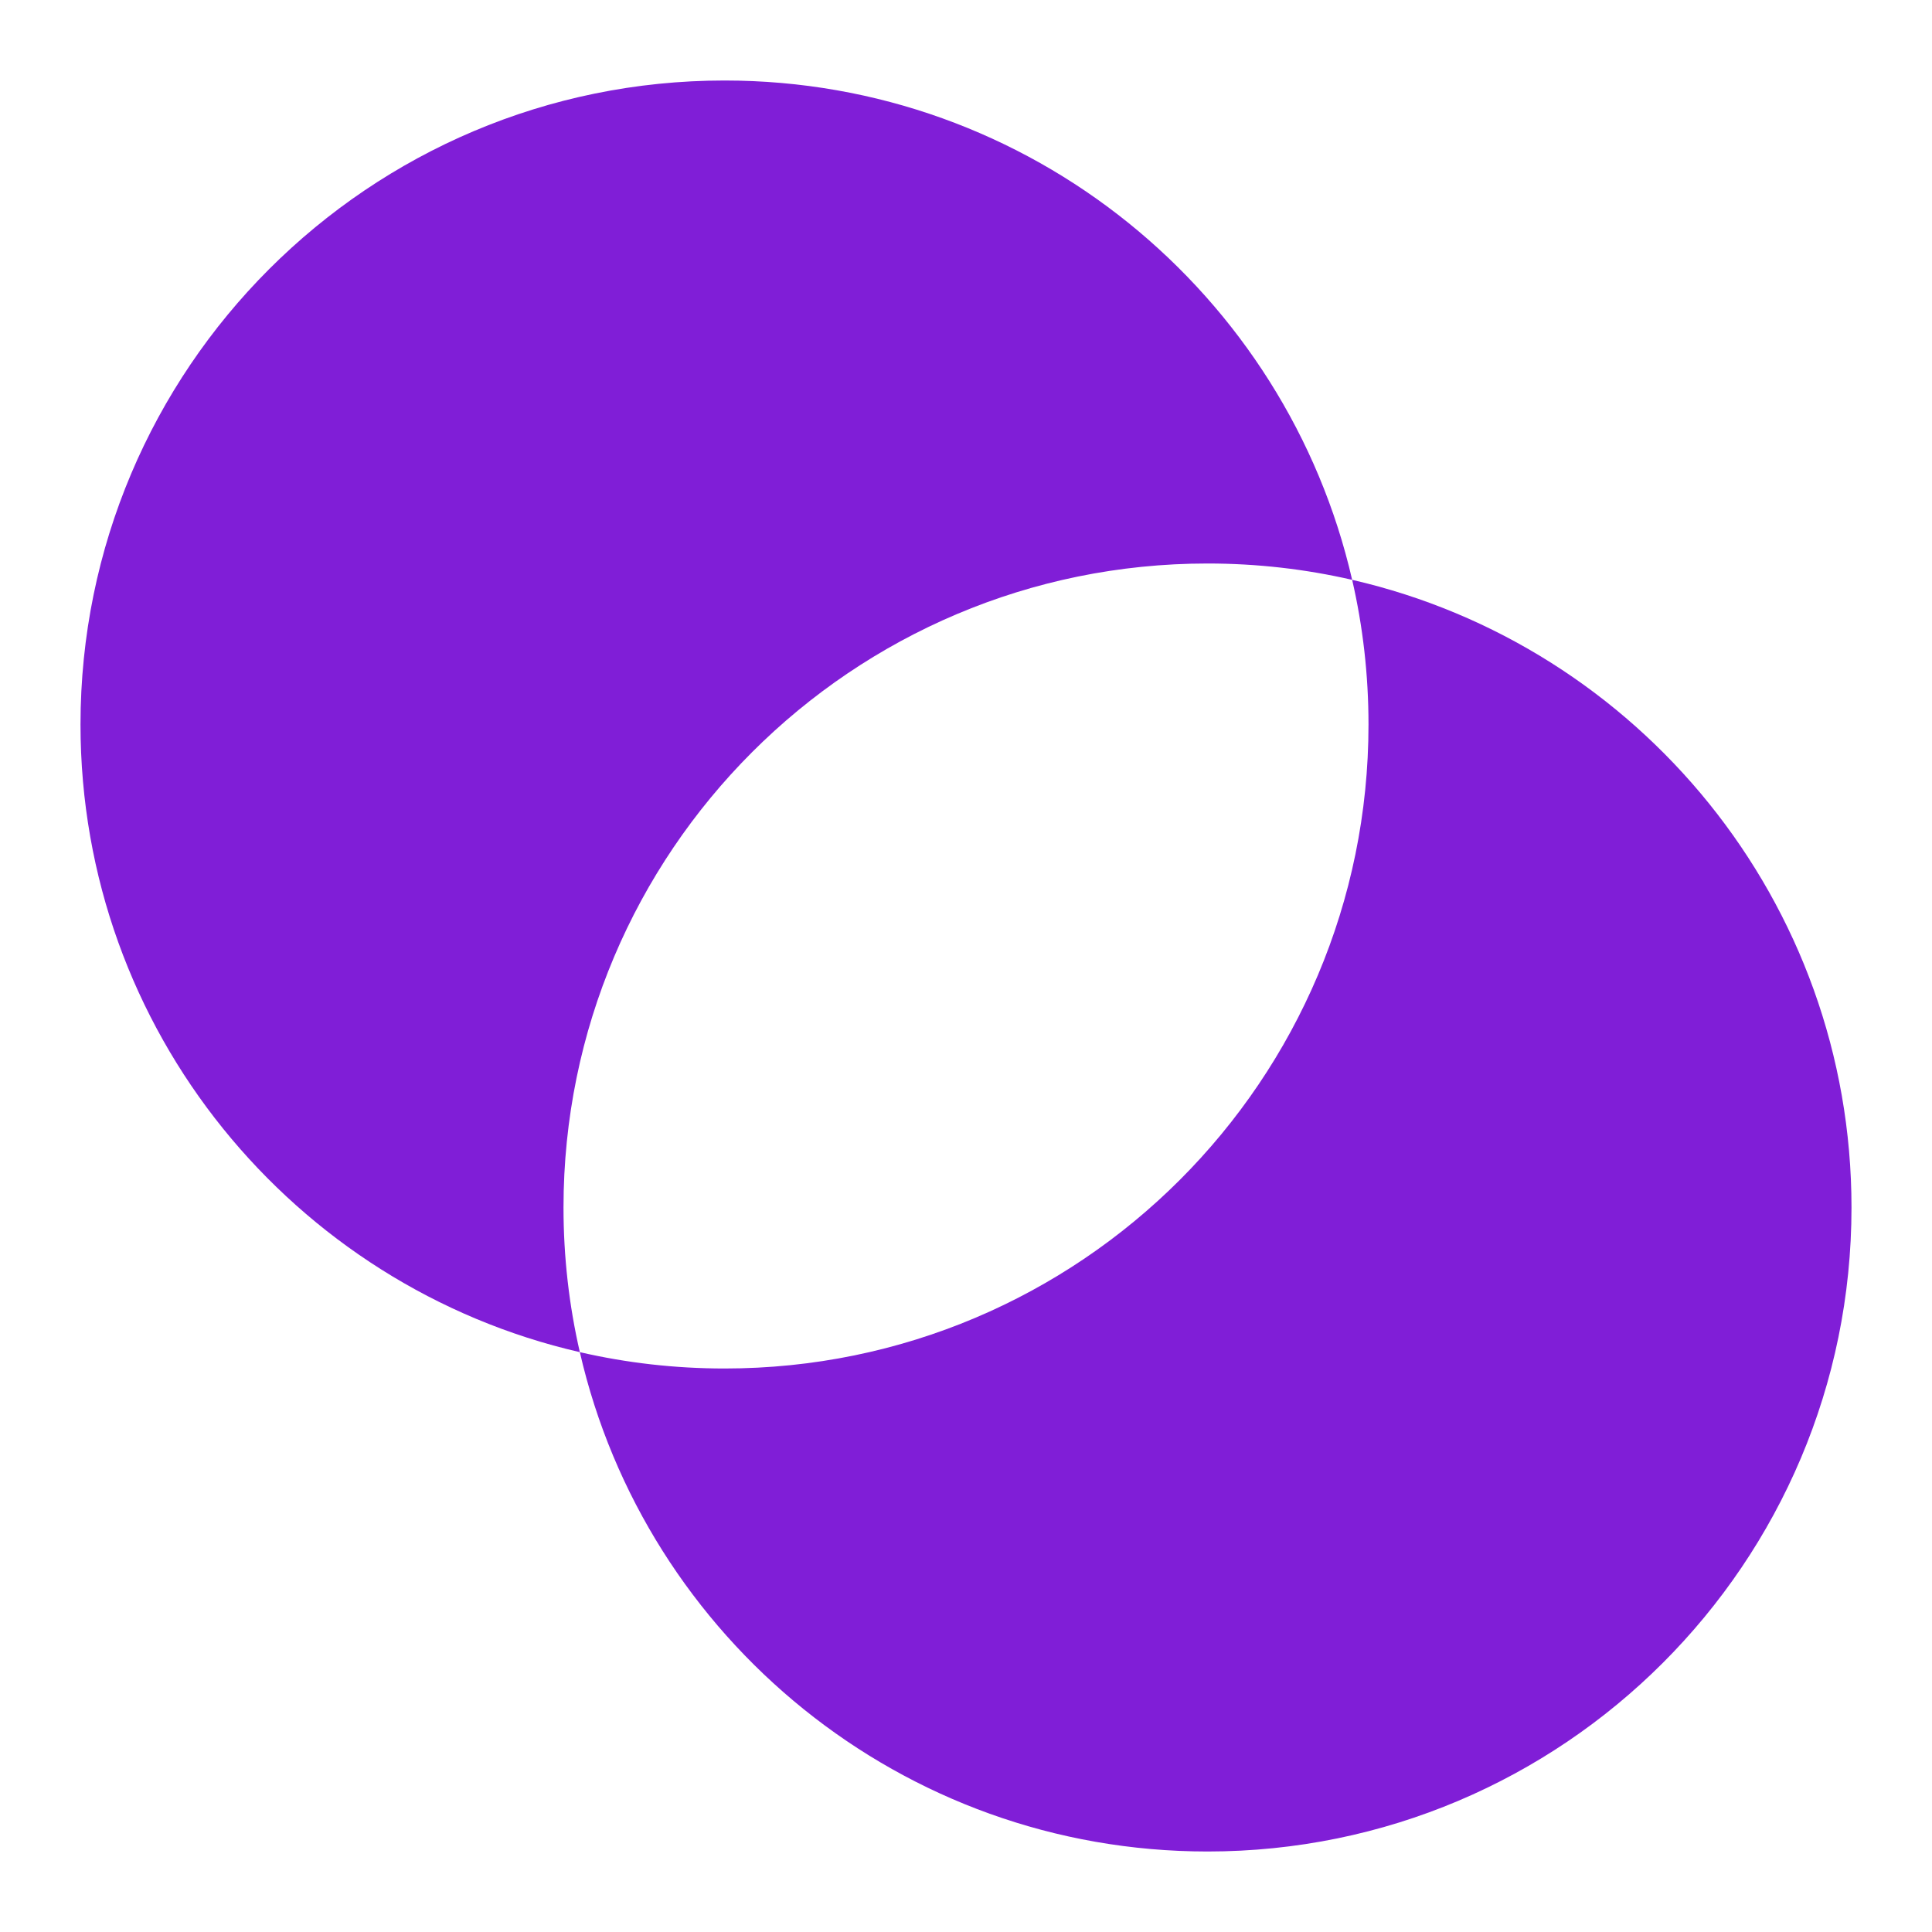<svg fill="none" height="24" viewBox="0 0 24 24" width="24" xmlns="http://www.w3.org/2000/svg"><g fill="#801ed7"><path d="m1 9c0-4.418 3.582-8 8-8 3.8 0 6.982 2.65 7.797 6.203-.578-.133-1.179-.203-1.797-.203-4.418 0-8 3.582-8 8 0 .618.07 1.22.203 1.797-3.553-.816-6.203-3.997-6.203-7.797z"/><path d="m7.203 16.797c.578.133 1.179.203 1.797.203 4.418 0 8-3.582 8-8 0-.618-.07-1.22-.203-1.797 3.553.816 6.203 3.997 6.203 7.797 0 4.418-3.582 8-8 8-3.8 0-6.982-2.65-7.797-6.203z"/></g></svg>